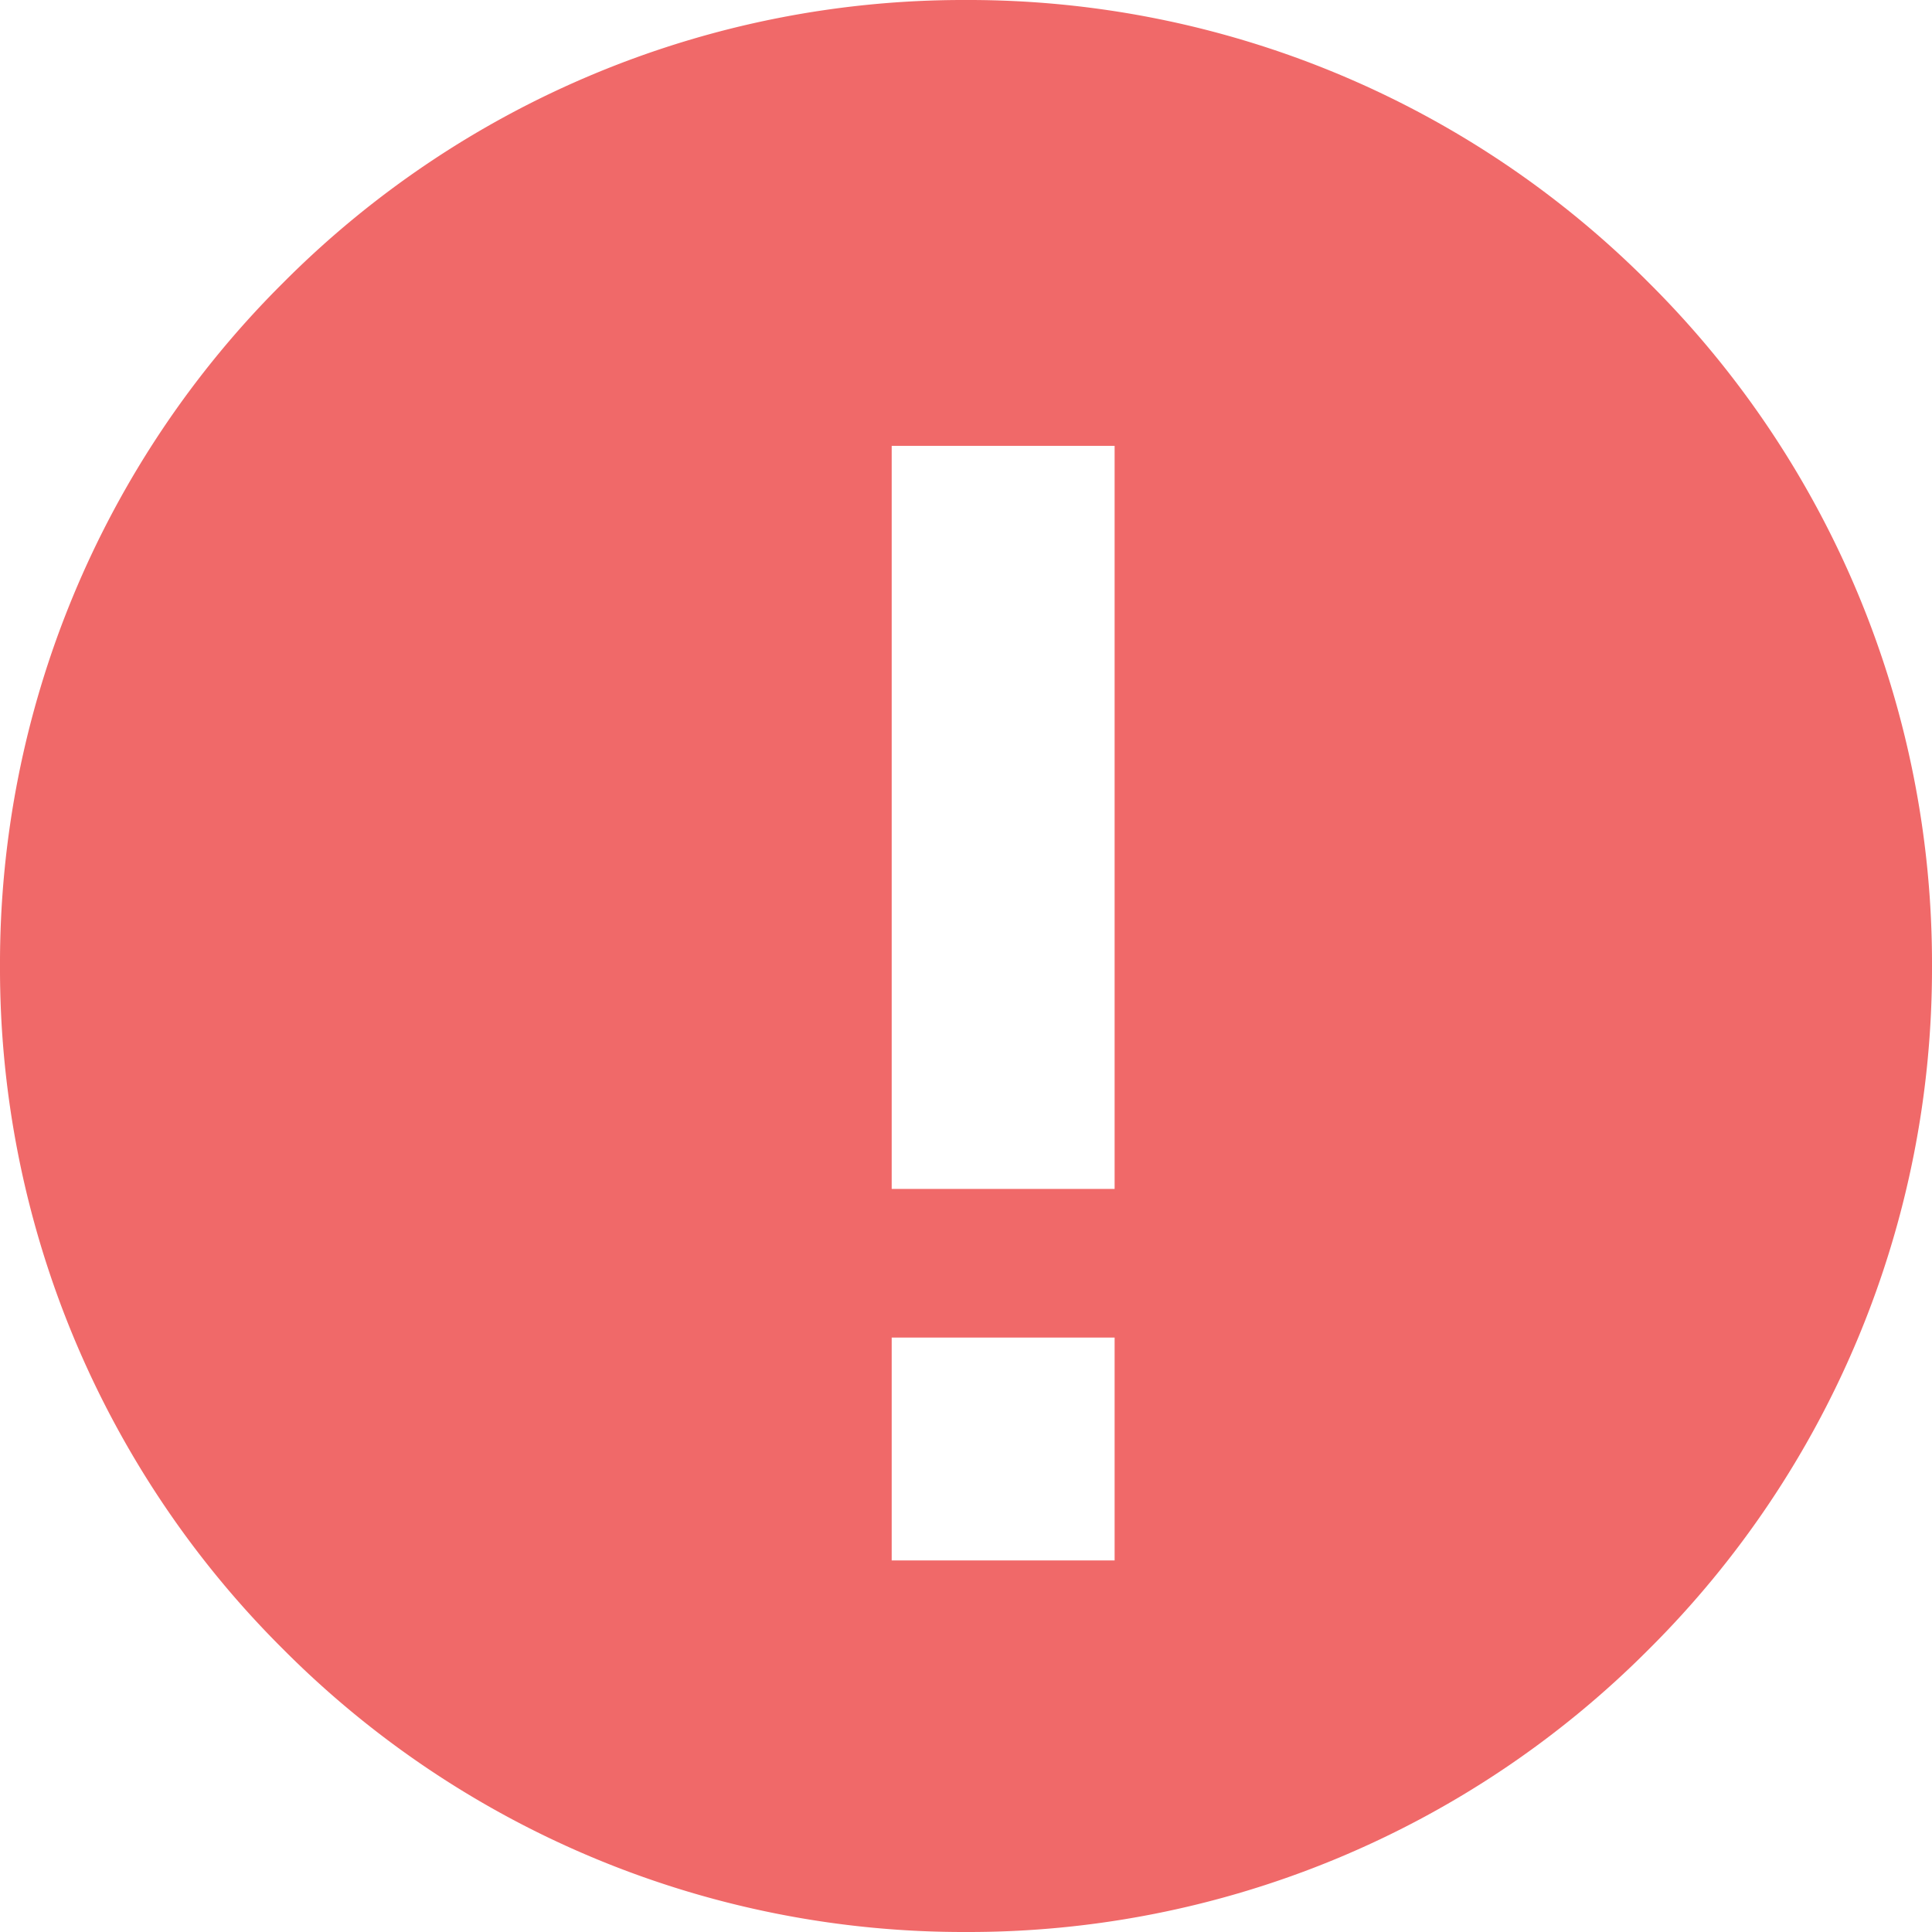 <svg xmlns="http://www.w3.org/2000/svg" width="26" height="26" viewBox="0 0 26 26">
  <defs>
    <style>
      .cls-1 {
        fill: #f06969;
      }
    </style>
  </defs>
  <path id="减去_1" data-name="减去 1" class="cls-1" d="M-4642-4658a12.913,12.913,0,0,1-9.192-3.808A12.914,12.914,0,0,1-4655-4671a12.914,12.914,0,0,1,3.808-9.192A12.913,12.913,0,0,1-4642-4684a12.915,12.915,0,0,1,9.192,3.808A12.914,12.914,0,0,1-4629-4671a12.914,12.914,0,0,1-3.808,9.192A12.915,12.915,0,0,1-4642-4658Zm-1-8v3h3v-3Zm0-12v10h3v-10Z" transform="translate(4655 4684)"/>
</svg>
